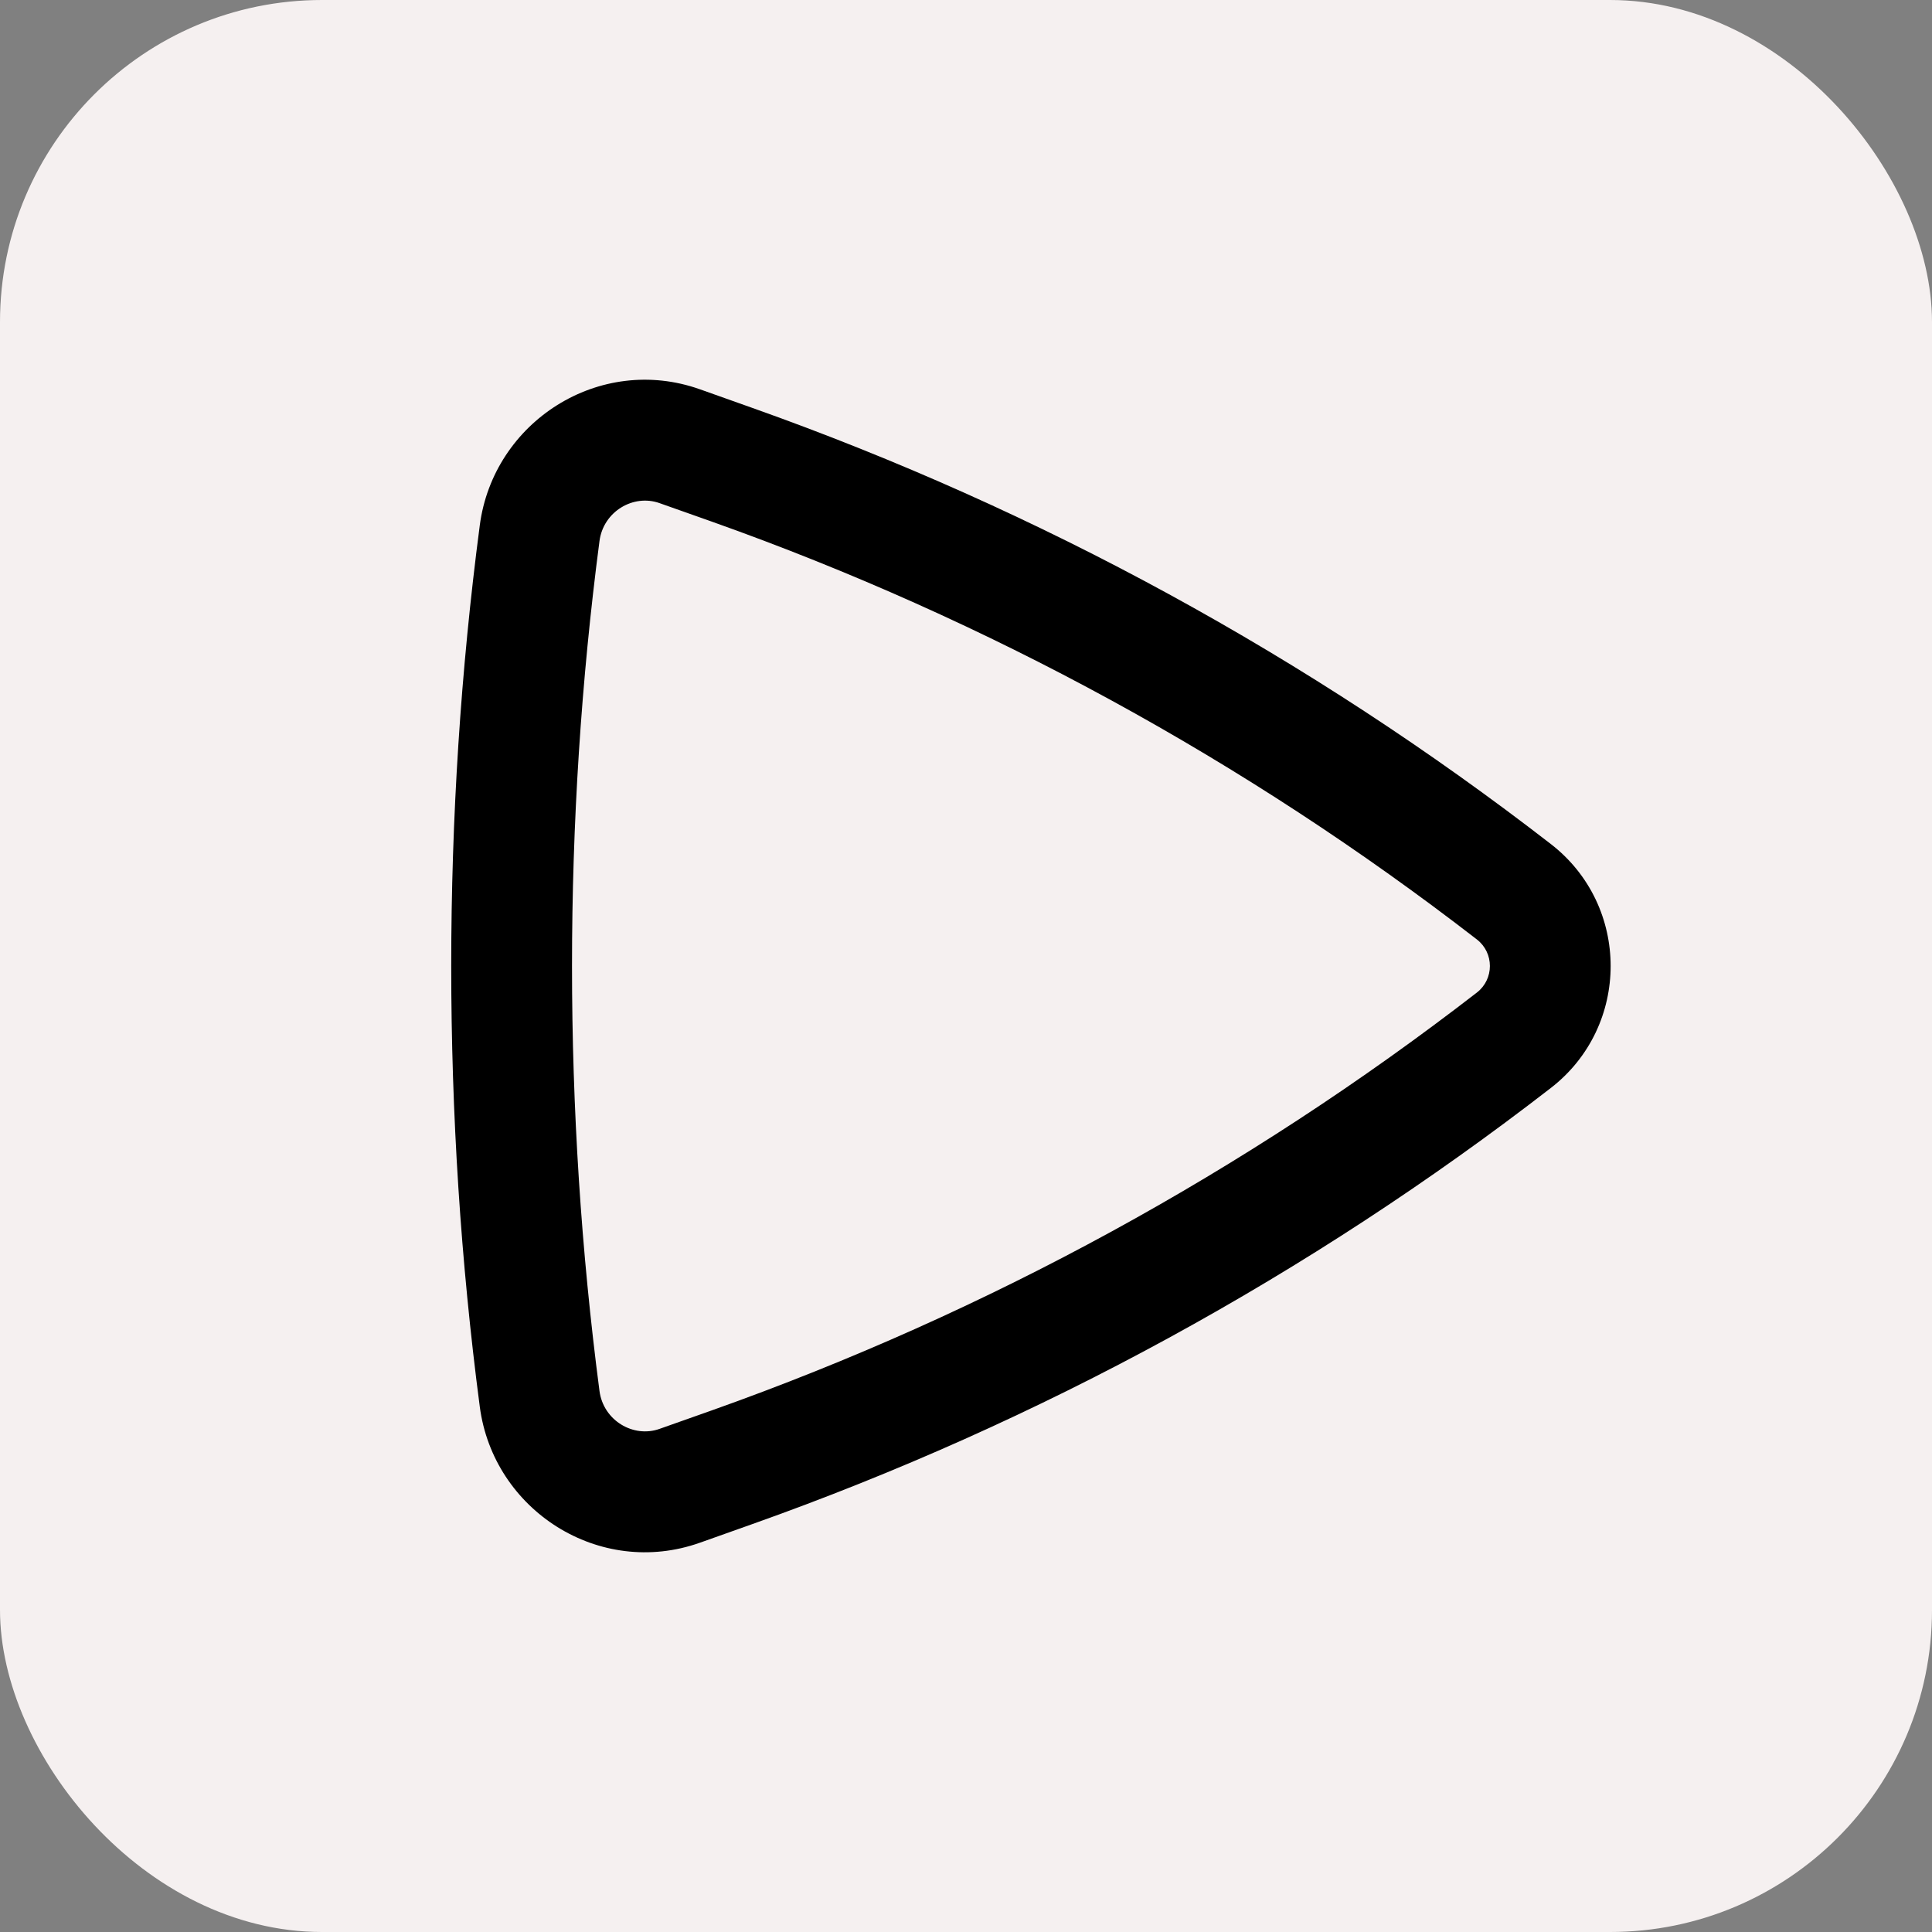<svg width="24" height="24" viewBox="0 0 24 24" fill="none" xmlns="http://www.w3.org/2000/svg">
<rect x="0" y="0" width="24" height="24" fill="#808080" stroke="none"/>
<rect width="24" height="24" rx="4" fill="#F5F0F0"/>
<path fill-rule="evenodd" clip-rule="evenodd" d="M19.264 10.484C20.256 11.251 20.256 12.749 19.264 13.516C16.267 15.836 12.919 17.664 9.348 18.932L8.695 19.164C7.447 19.607 6.129 18.763 5.96 17.474C5.487 13.874 5.487 10.126 5.96 6.526C6.129 5.237 7.447 4.393 8.695 4.836L9.348 5.068C12.919 6.336 16.267 8.164 19.264 10.484ZM18.346 12.33C18.562 12.163 18.562 11.837 18.346 11.67C15.474 9.448 12.268 7.697 8.846 6.481L8.193 6.25C7.868 6.134 7.495 6.354 7.447 6.721C6.992 10.192 6.992 13.808 7.447 17.279C7.495 17.646 7.868 17.866 8.193 17.75L8.846 17.519C12.268 16.303 15.474 14.552 18.346 12.33Z" fill="black"/>
</svg>
